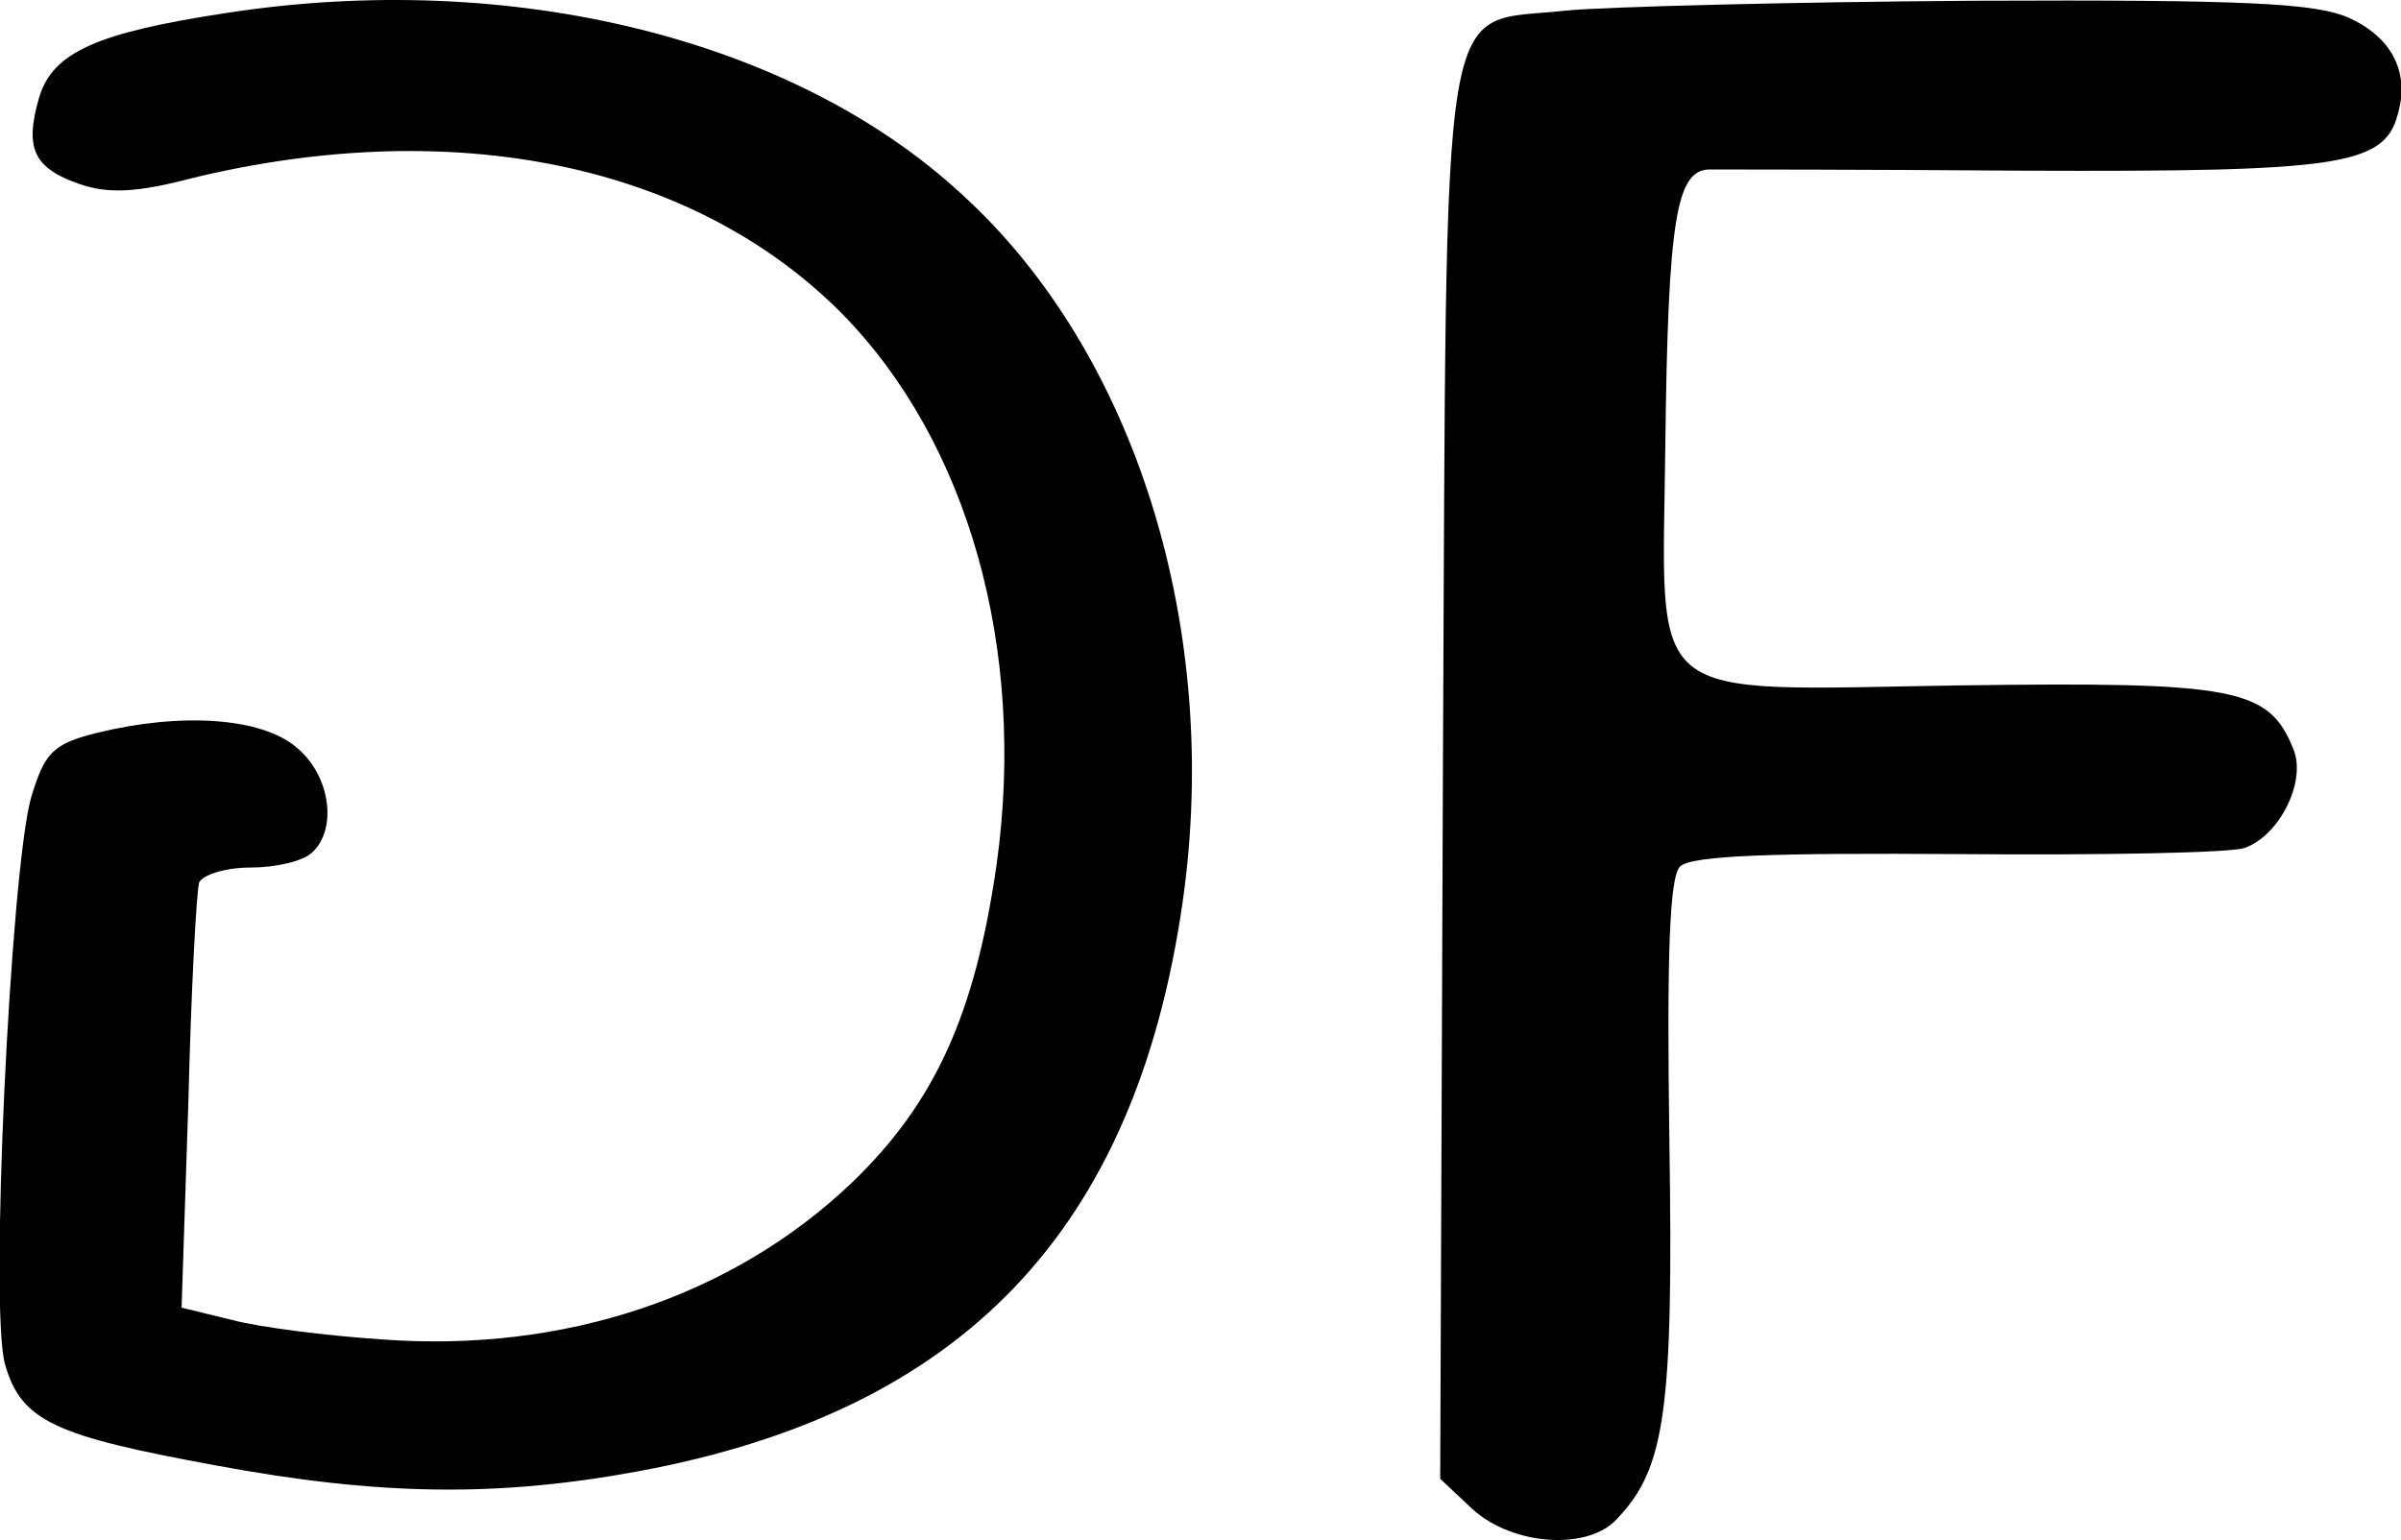 <?xml version="1.0" encoding="UTF-8" standalone="no"?>
<svg
   version="1.0"
   width="2642.099pt"
   height="1695.201pt"
   viewBox="0 0 2642.099 1695.201"
   preserveAspectRatio="xMidYMid"
   id="svg2"
   xmlns="http://www.w3.org/2000/svg"
   xmlns:svg="http://www.w3.org/2000/svg">
  <defs
     id="defs2" />
  <g
     transform="matrix(0.096,0,0,-0.1,1220.932,929.578)"
     fill="#000000"
     stroke="none"
     id="g2">
    <path
       d="m -10123.549,9152.8 c -1476.907,-215.315 -1989.938,-430.63 -2145.402,-928.547 -171.01,-565.202 -62.185,-780.517 466.392,-955.461 326.474,-107.658 652.948,-94.2 1290.35,67.286 3016,699.774 5752.164,148.029 7446.721,-1493.749 1445.814,-1413.006 2114.309,-3687.272 1772.288,-6055.739 -248.742,-1668.692 -715.134,-2637.611 -1663.464,-3512.328 -1368.082,-1251.519 -3295.834,-1870.55 -5379.051,-1722.521 -637.402,40.372 -1414.721,134.572 -1725.65,215.315 l -575.216,134.572 77.732,2260.809 c 31.093,1238.062 93.278,2328.095 124.371,2422.296 46.639,80.743 295.382,161.486 590.763,161.486 279.835,0 590.763,67.286 699.587,161.486 295.381,255.687 217.649,847.803 -171.01,1157.319 -404.206,336.43 -1336.989,390.259 -2300.865,161.486 -497.485,-121.115 -590.763,-215.315 -746.227,-713.231 -233.196,-793.975 -481.938,-5678.937 -295.381,-6244.139 186.556,-619.031 575.216,-780.518 2409.69,-1103.49 1881.113,-336.43 3233.649,-349.887 4834.927,-67.286 3731.133,659.403 5705.525,2651.068 6249.648,6257.597 C 1287.501,2356.916 308.078,5411.699 -1697.406,7161.135 -3625.158,8870.199 -6858.807,9637.259 -10123.549,9152.8 Z"
       id="path1"
       style="stroke-width:14.464" />
    <path
       d="M 5236.283,9179.715 C 3759.376,9018.228 3868.201,9691.088 3821.562,809.338 l -31.093,-7791.717 373.113,-336.43 c 466.392,-403.716 1336.989,-457.545 1663.464,-94.2 544.124,551.745 637.402,1197.691 590.763,4131.359 -31.093,2058.951 0,2933.669 124.371,3041.327 139.917,121.115 1088.247,148.029 3187.01,134.572 1647.917,-13.457 3124.824,13.457 3280.288,67.286 404.206,134.572 715.134,740.146 559.67,1090.033 -279.835,672.86 -668.495,740.146 -3808.865,699.774 -3700.041,-53.829 -3420.206,-255.687 -3389.113,2664.525 31.093,2449.21 124.371,3000.955 497.484,3014.412 139.917,0 1772.288,0 3622.309,-13.457 3591.216,-13.457 4119.793,53.829 4275.257,619.031 139.917,457.545 -62.186,847.803 -559.67,1063.119 -373.113,161.486 -1165.979,201.858 -4306.35,188.401 -2114.309,-13.457 -4228.618,-67.286 -4663.917,-107.658 z"
       id="path2"
       style="stroke-width:14.464" />
  </g>
</svg>
